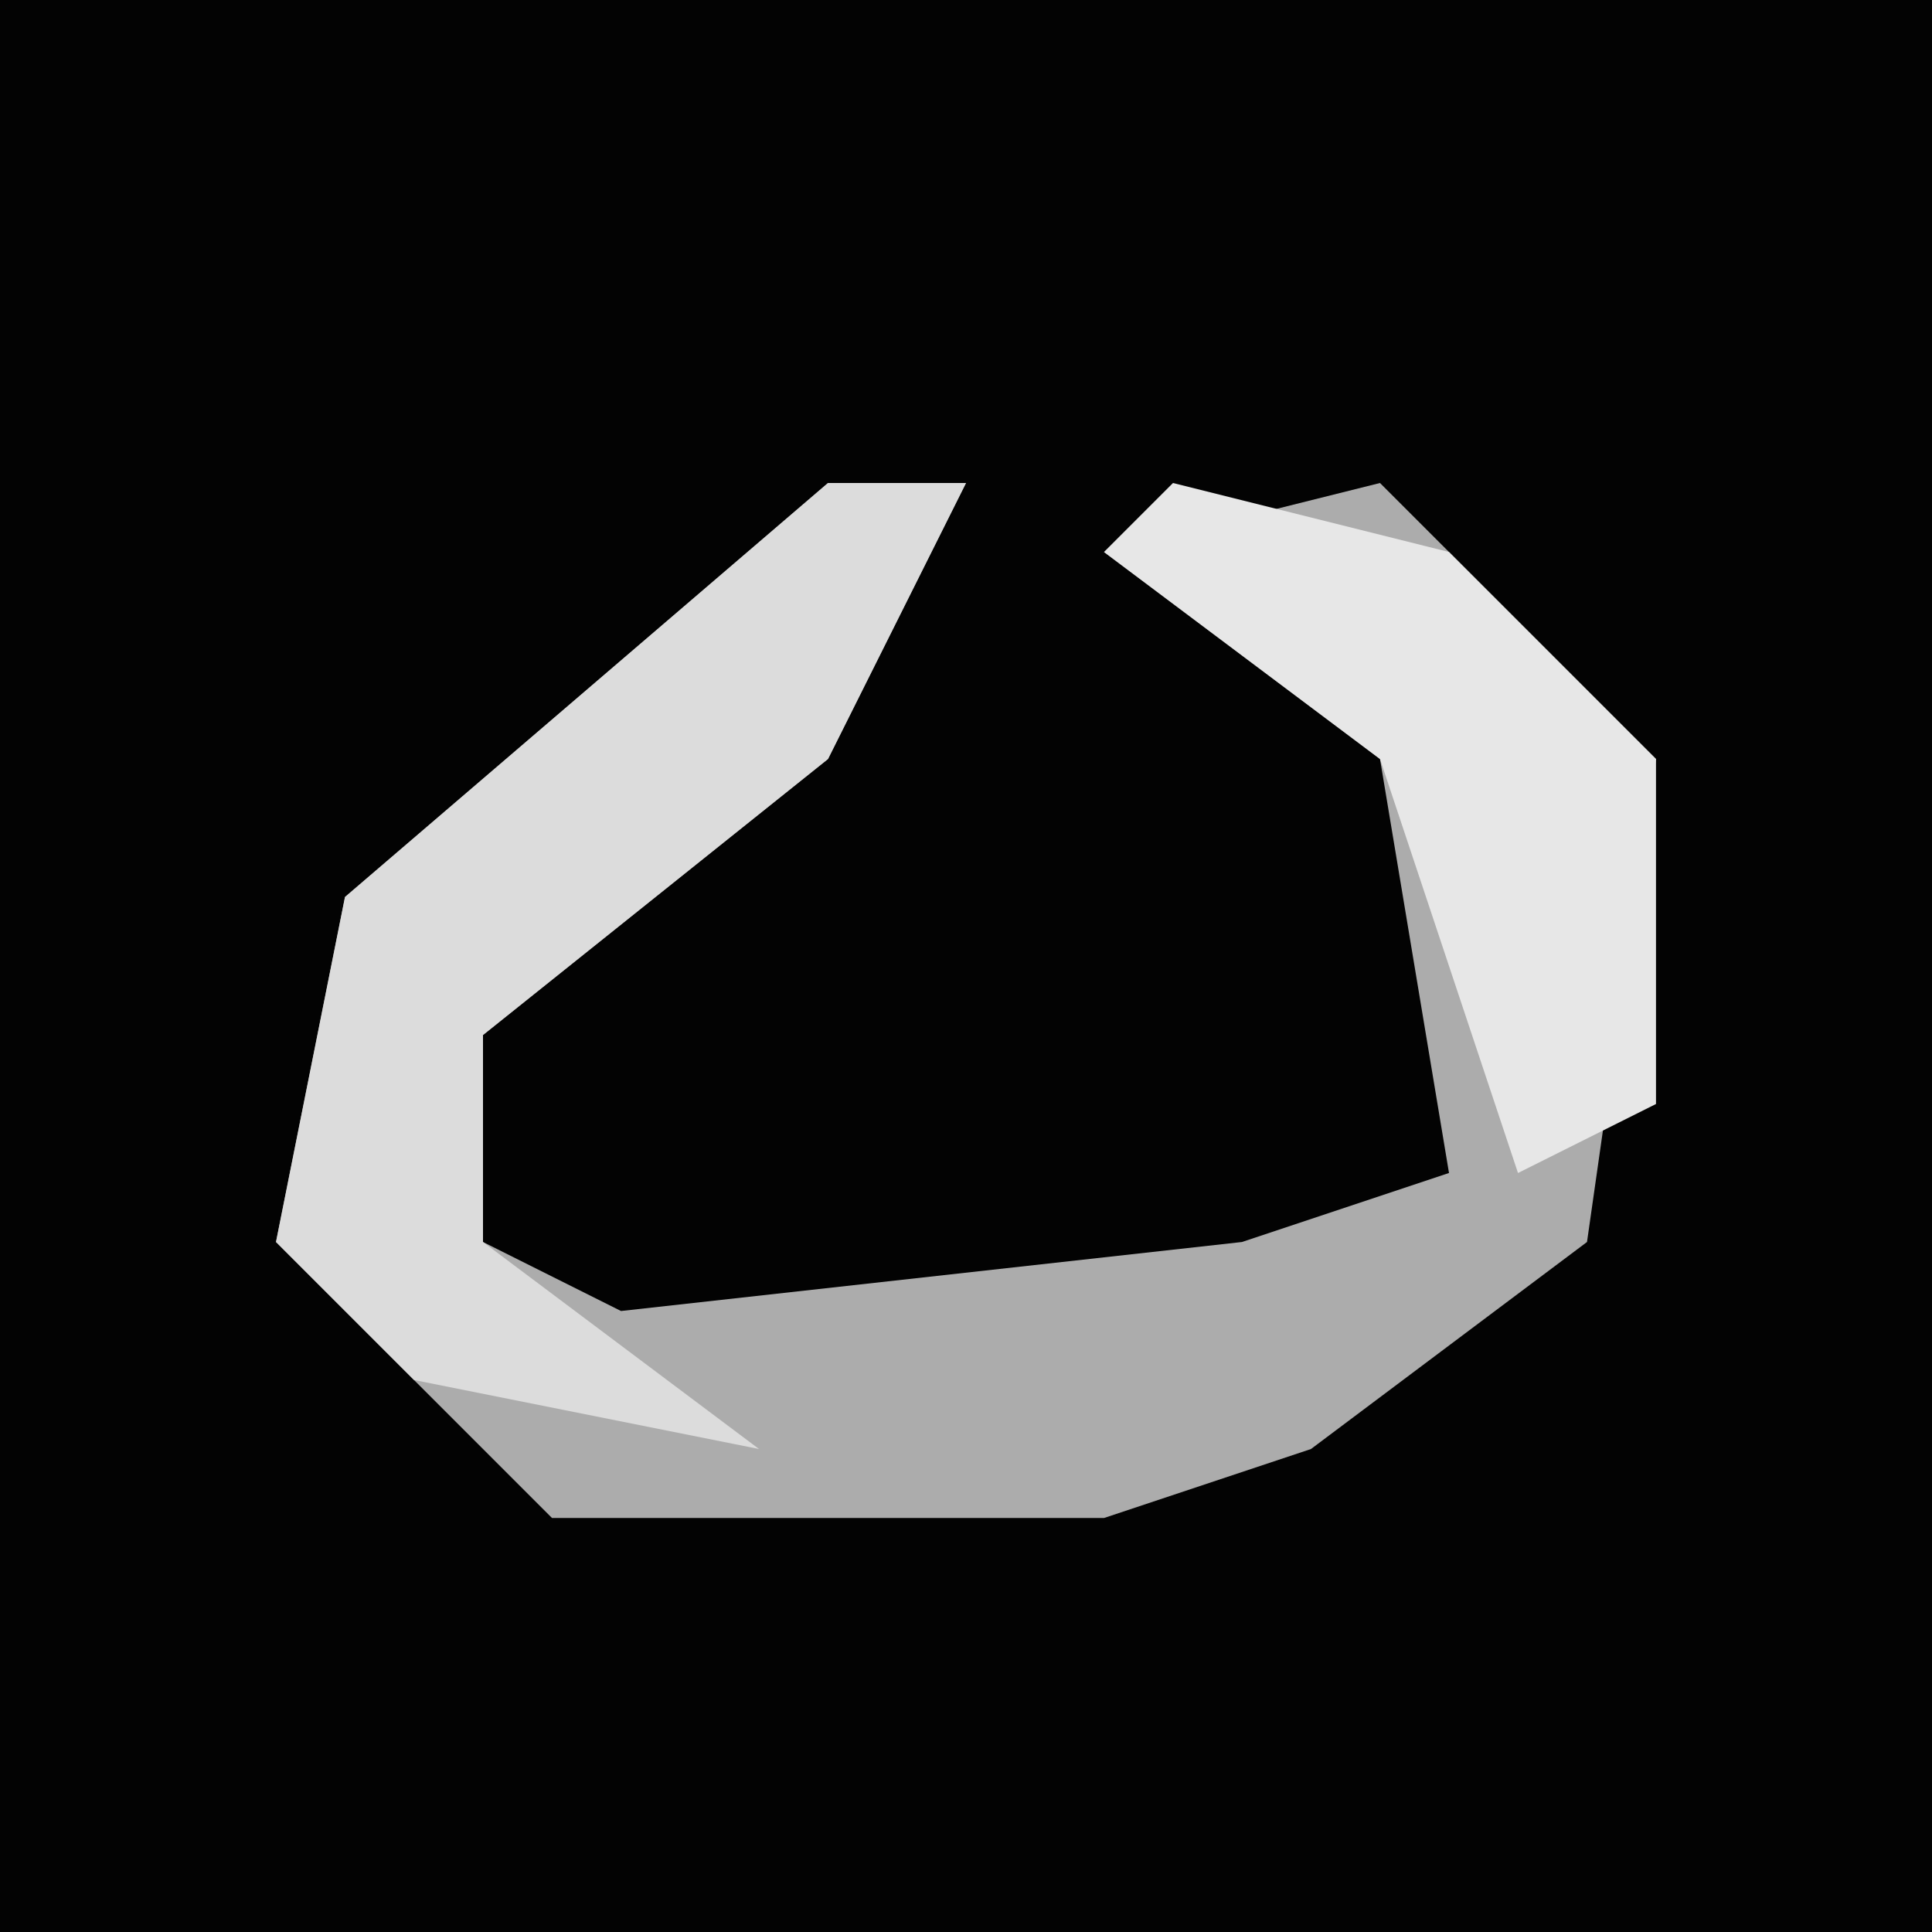 <?xml version="1.0" encoding="UTF-8"?>
<svg version="1.1" xmlns="http://www.w3.org/2000/svg" width="28" height="28">
<path d="M0,0 L28,0 L28,28 L0,28 Z " fill="#030303" transform="translate(0,0)"/>
<path d="M0,0 L2,0 L0,4 L-5,8 L-5,11 L-3,12 L6,11 L9,10 L8,4 L4,1 L8,0 L12,4 L11,11 L7,14 L4,15 L-4,15 L-8,11 L-7,6 Z " fill="#ACACAC" transform="translate(12,7)"/>
<path d="M0,0 L2,0 L0,4 L-5,8 L-5,11 L-1,14 L-6,13 L-8,11 L-7,6 Z " fill="#DCDCDC" transform="translate(12,7)"/>
<path d="M0,0 L4,1 L7,4 L7,9 L5,10 L3,4 L-1,1 Z " fill="#E7E7E7" transform="translate(17,7)"/>
</svg>
